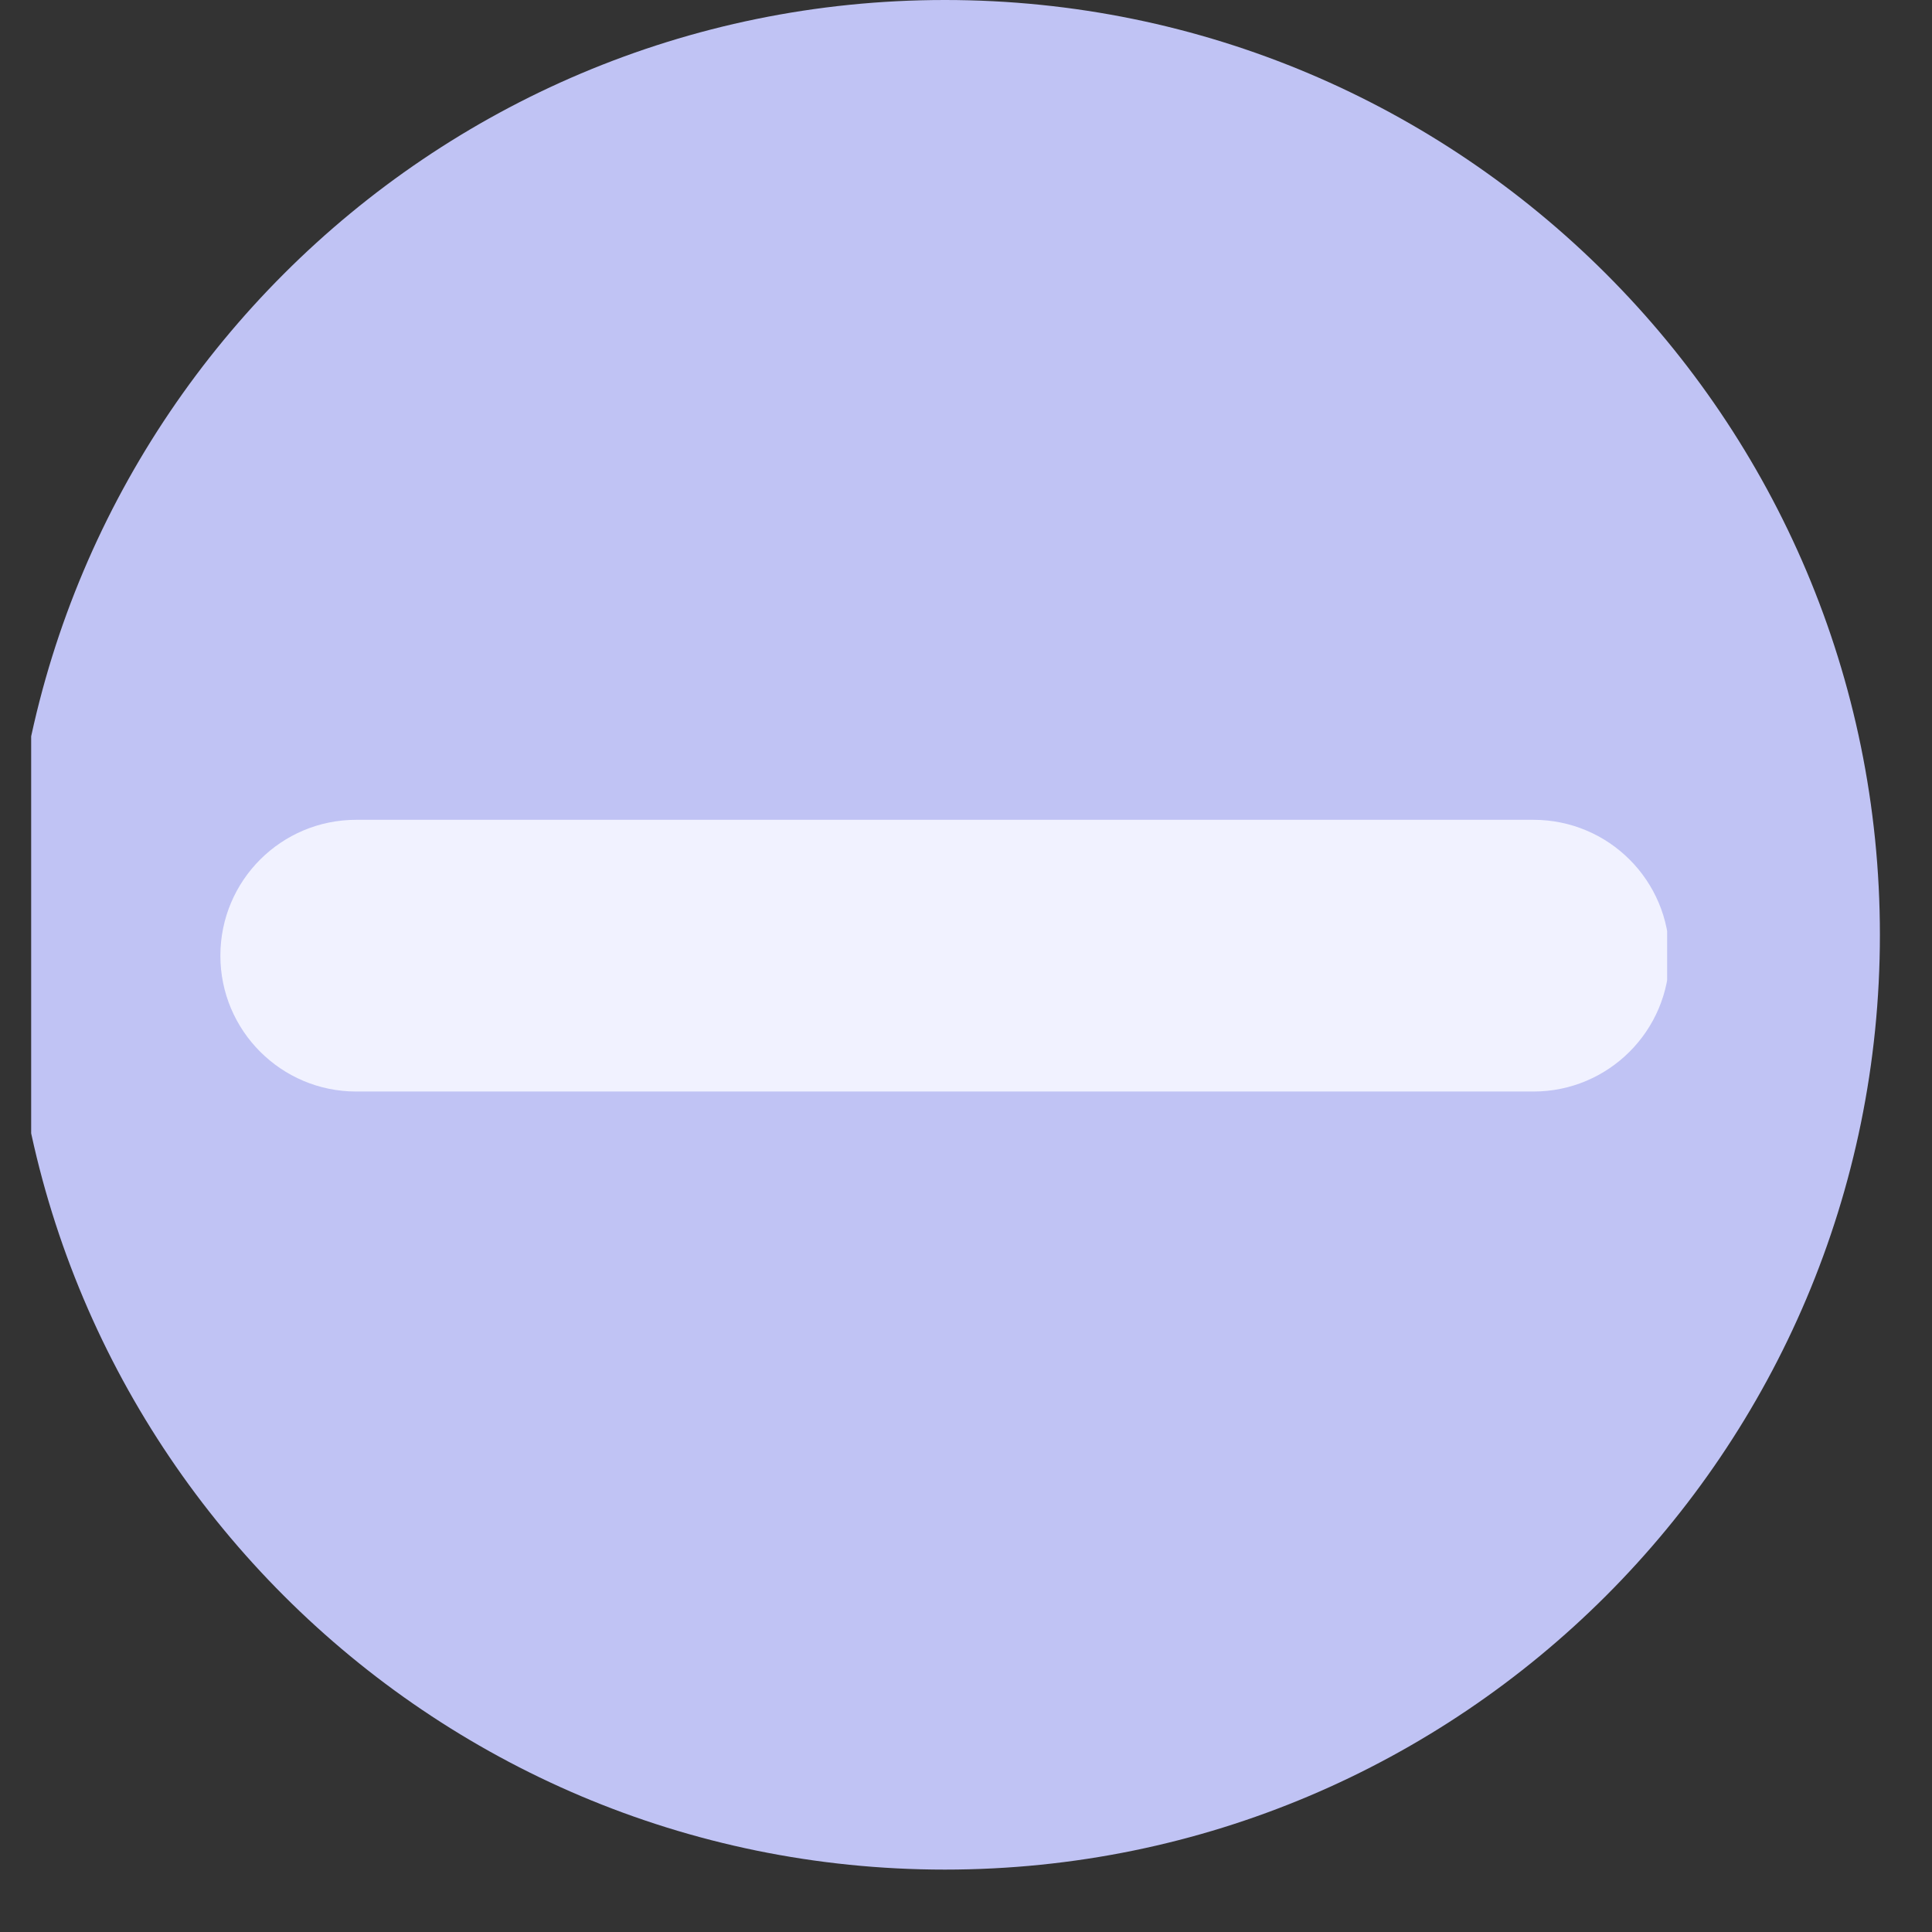 <svg xmlns="http://www.w3.org/2000/svg" xmlns:xlink="http://www.w3.org/1999/xlink" width="40" zoomAndPan="magnify" viewBox="0 0 30 30" height="40" preserveAspectRatio="xMidYMid meet" version="1.0"><rect x="0" y="0" width="30" height="30" fill="#333333" stroke="none"/><defs><clipPath id="b275ca01b1"><path d="M 0.484 0 L 29.191 0 L 29.191 29.031 L 0.484 29.031 Z M 0.484 0 " clip-rule="nonzero"/></clipPath><clipPath id="3df12f54ba"><path d="M 14.672 0 C 6.656 0 0.156 6.5 0.156 14.516 C 0.156 22.531 6.656 29.031 14.672 29.031 C 22.691 29.031 29.191 22.531 29.191 14.516 C 29.191 6.5 22.691 0 14.672 0 Z M 14.672 0 " clip-rule="nonzero"/></clipPath><clipPath id="9cfa378d48"><path d="M 3.387 12.73 L 25.887 12.73 L 25.887 17 L 3.387 17 Z M 3.387 12.73 " clip-rule="nonzero"/></clipPath></defs><g clip-path="url(#b275ca01b1)"><g clip-path="url(#3df12f54ba)"><path fill="#c0c3f4" d="M 0.156 0 L 29.191 0 L 29.191 29.031 L 0.156 29.031 Z M 0.156 0 " fill-opacity="1" fill-rule="nonzero"/></g></g><g clip-path="url(#9cfa378d48)"><path fill="#f1f2ff" d="M 25.922 14.84 C 25.922 16.004 24.977 16.949 23.812 16.949 L 5.531 16.949 C 4.367 16.949 3.422 16.004 3.422 14.84 C 3.422 13.672 4.367 12.73 5.531 12.73 L 23.812 12.73 C 24.977 12.73 25.922 13.672 25.922 14.84 Z M 25.922 14.84 " fill-opacity="1" fill-rule="nonzero"/></g></svg>